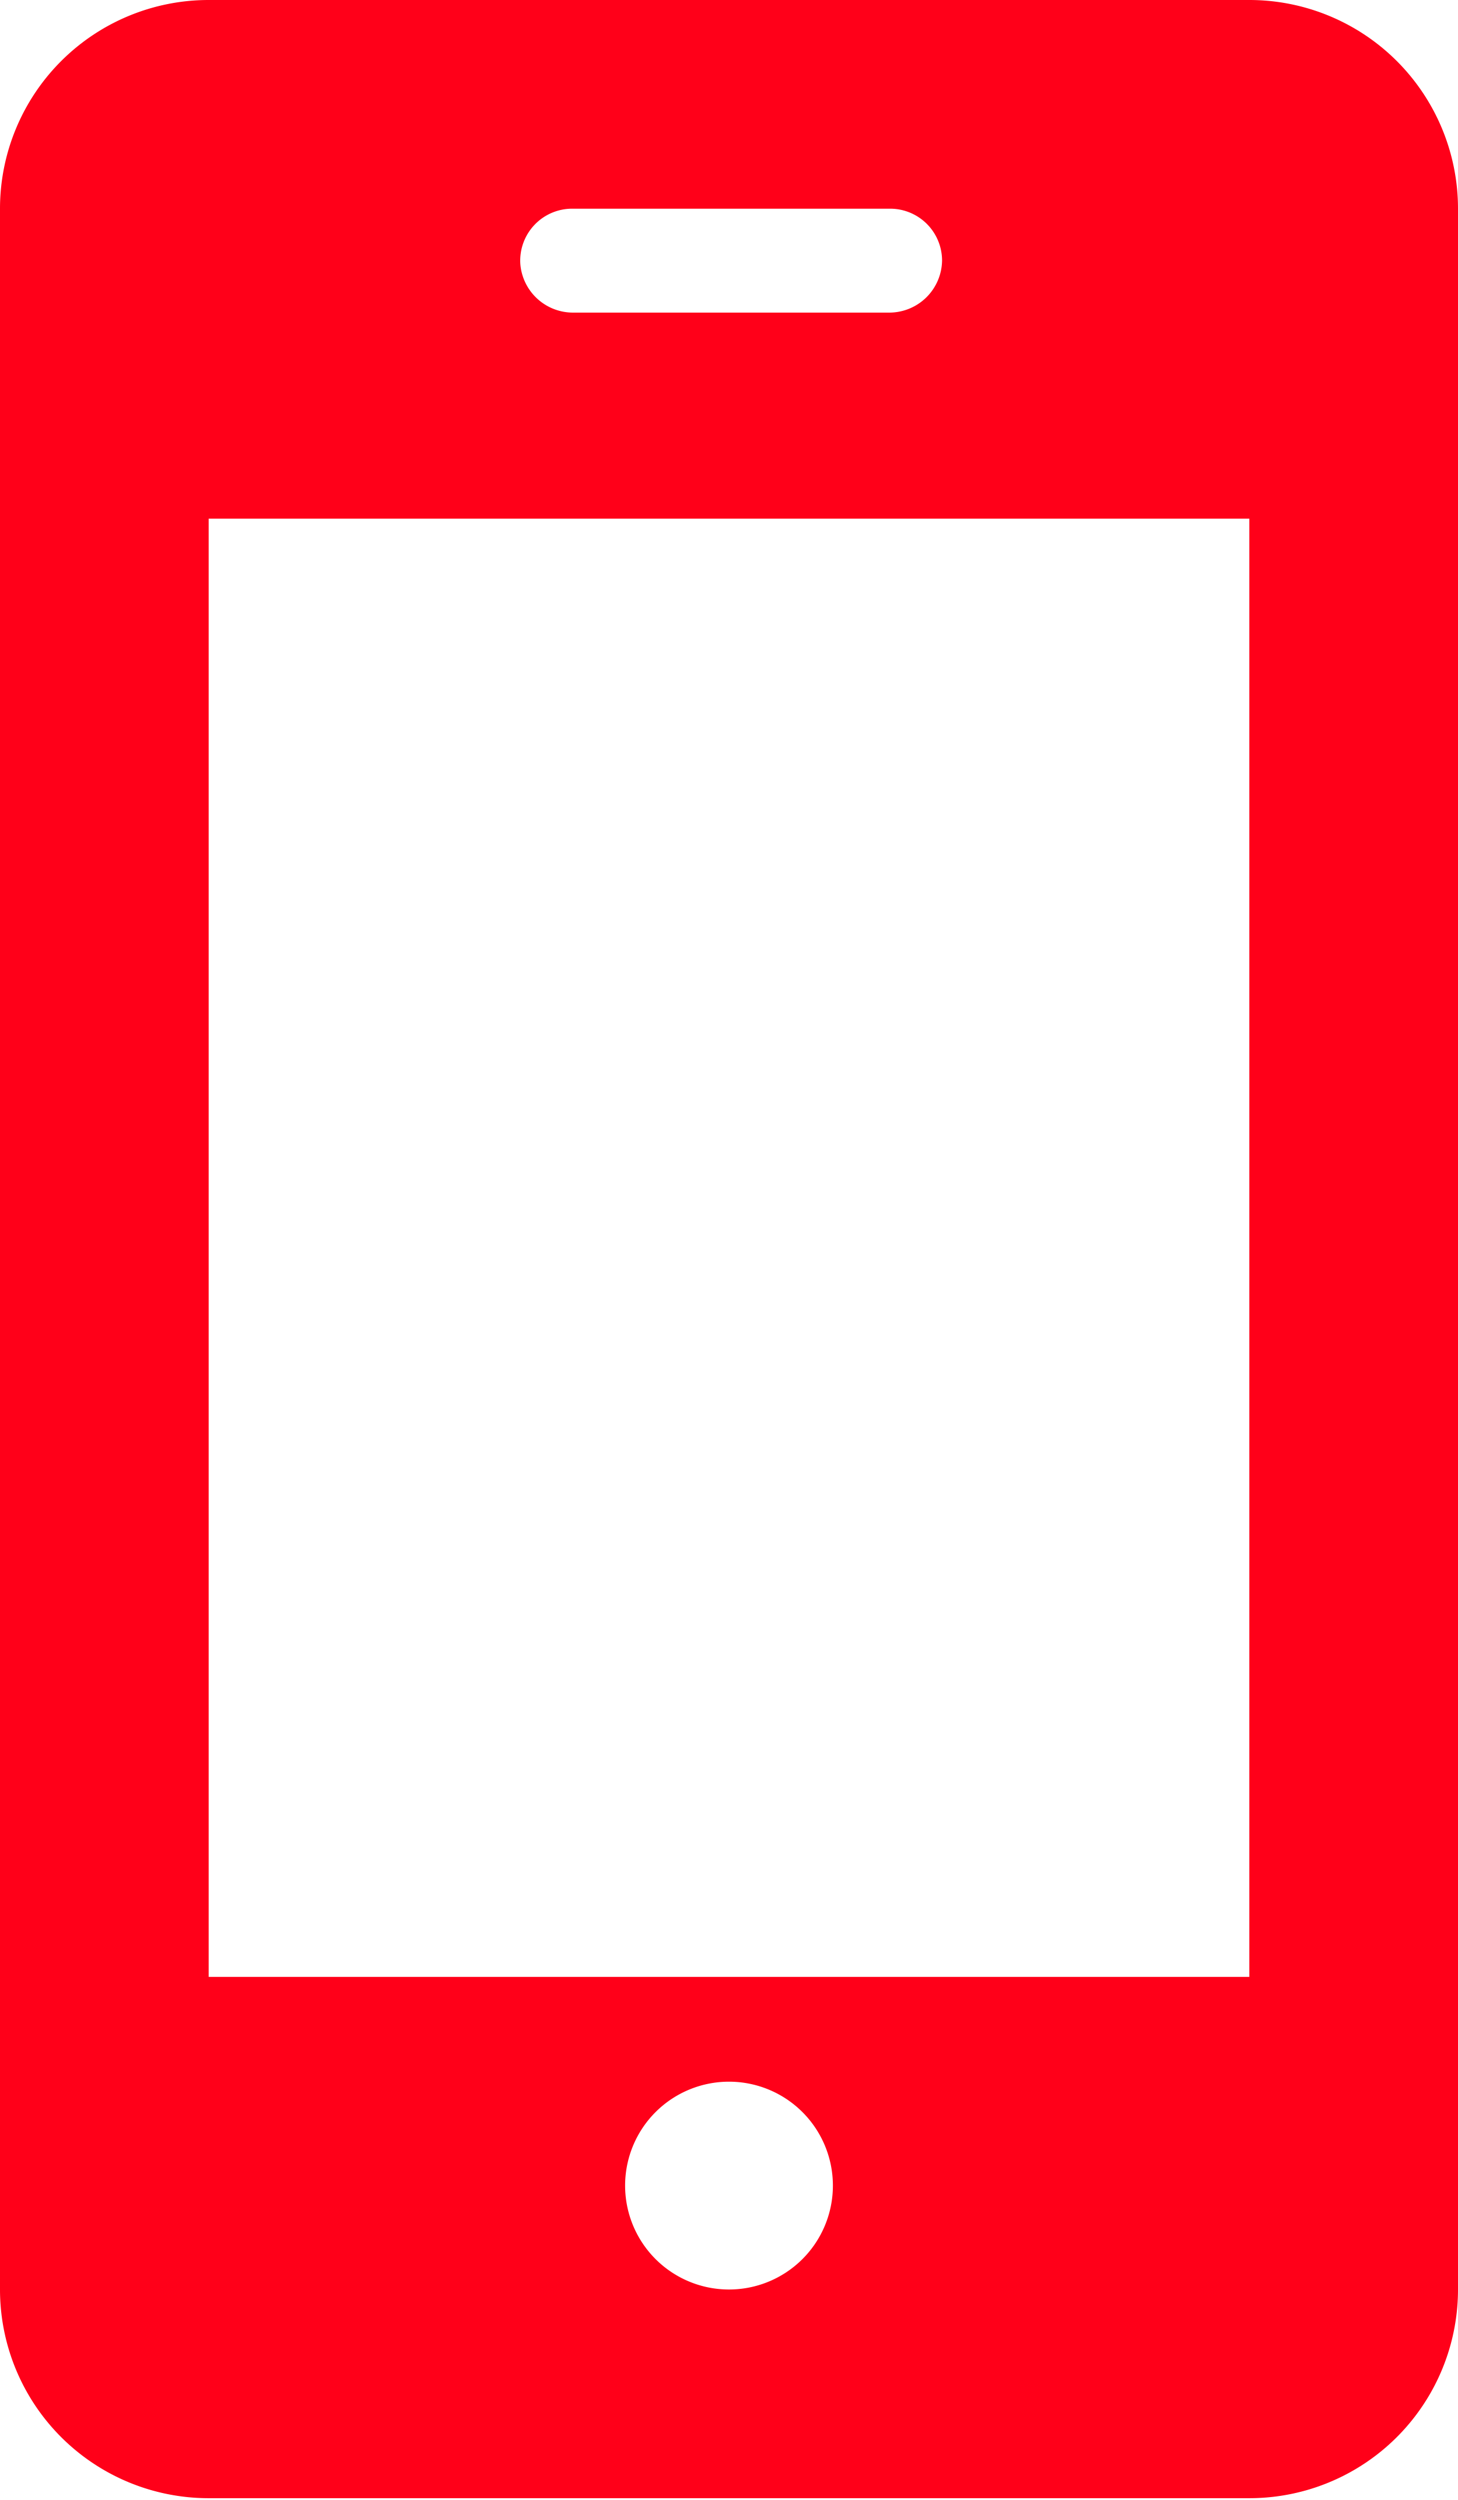 <svg xmlns="http://www.w3.org/2000/svg" viewBox="0 0 16.56 28.39"><defs><style>.cls-1{fill:#ff0019;}</style></defs><title>celular</title><g id="Capa_2" data-name="Capa 2"><g id="Capa_1-2" data-name="Capa 1"><path class="cls-1" d="M16.56,2.37A2.37,2.37,0,0,0,14.19,0H2.37A2.37,2.37,0,0,0,0,2.37V26a2.37,2.37,0,0,0,2.37,2.37H14.19A2.37,2.37,0,0,0,16.56,26Zm-10,0h3.54a.59.59,0,0,1,.6.59.6.6,0,0,1-.6.59H6.51A.6.6,0,0,1,5.91,3,.59.59,0,0,1,6.51,2.37ZM8.28,26a1.18,1.18,0,1,1,1.18-1.18A1.18,1.18,0,0,1,8.28,26Zm5.91-3.55H2.37V5.89H14.19Z"/></g></g></svg>